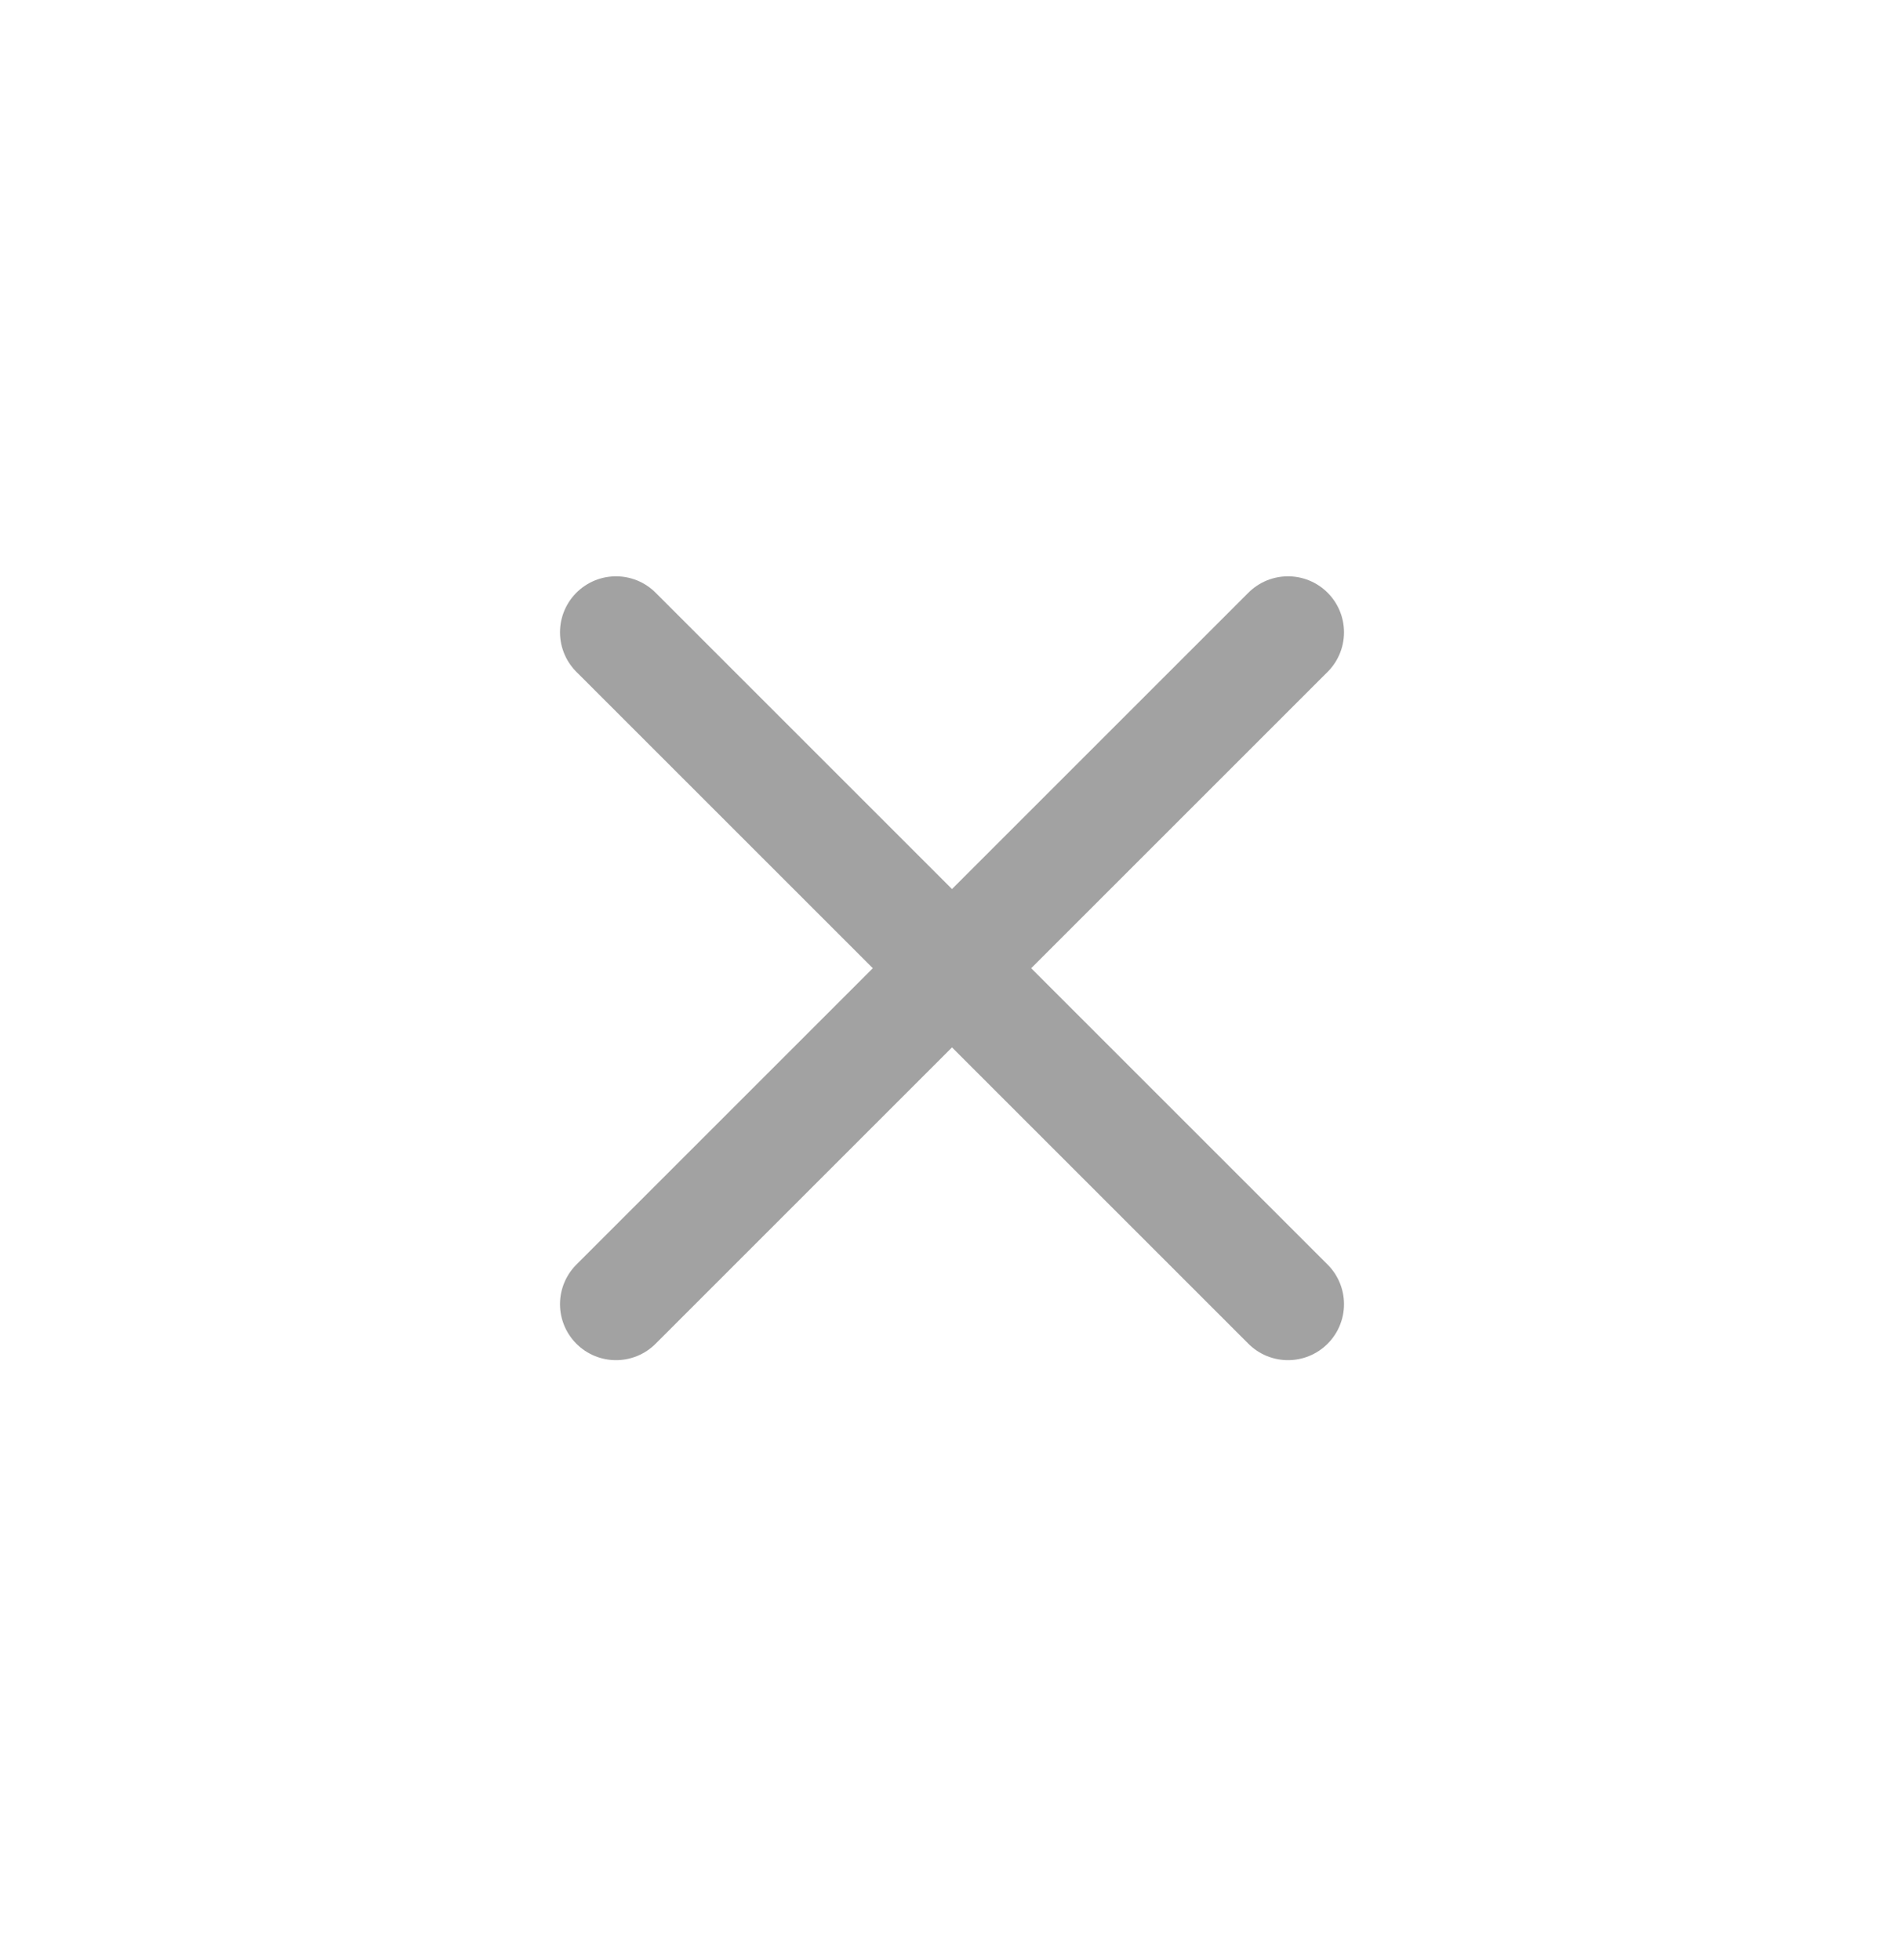 <svg width="34" height="35" viewBox="0 0 34 35" fill="none" xmlns="http://www.w3.org/2000/svg">
<path d="M23 11.293L11 23.293" stroke="#A2A2A2" stroke-width="2" stroke-linecap="round" stroke-linejoin="round"/>
<path d="M11 11.293L23 23.293" stroke="#A2A2A2" stroke-width="2" stroke-linecap="round" stroke-linejoin="round"/>
</svg>
